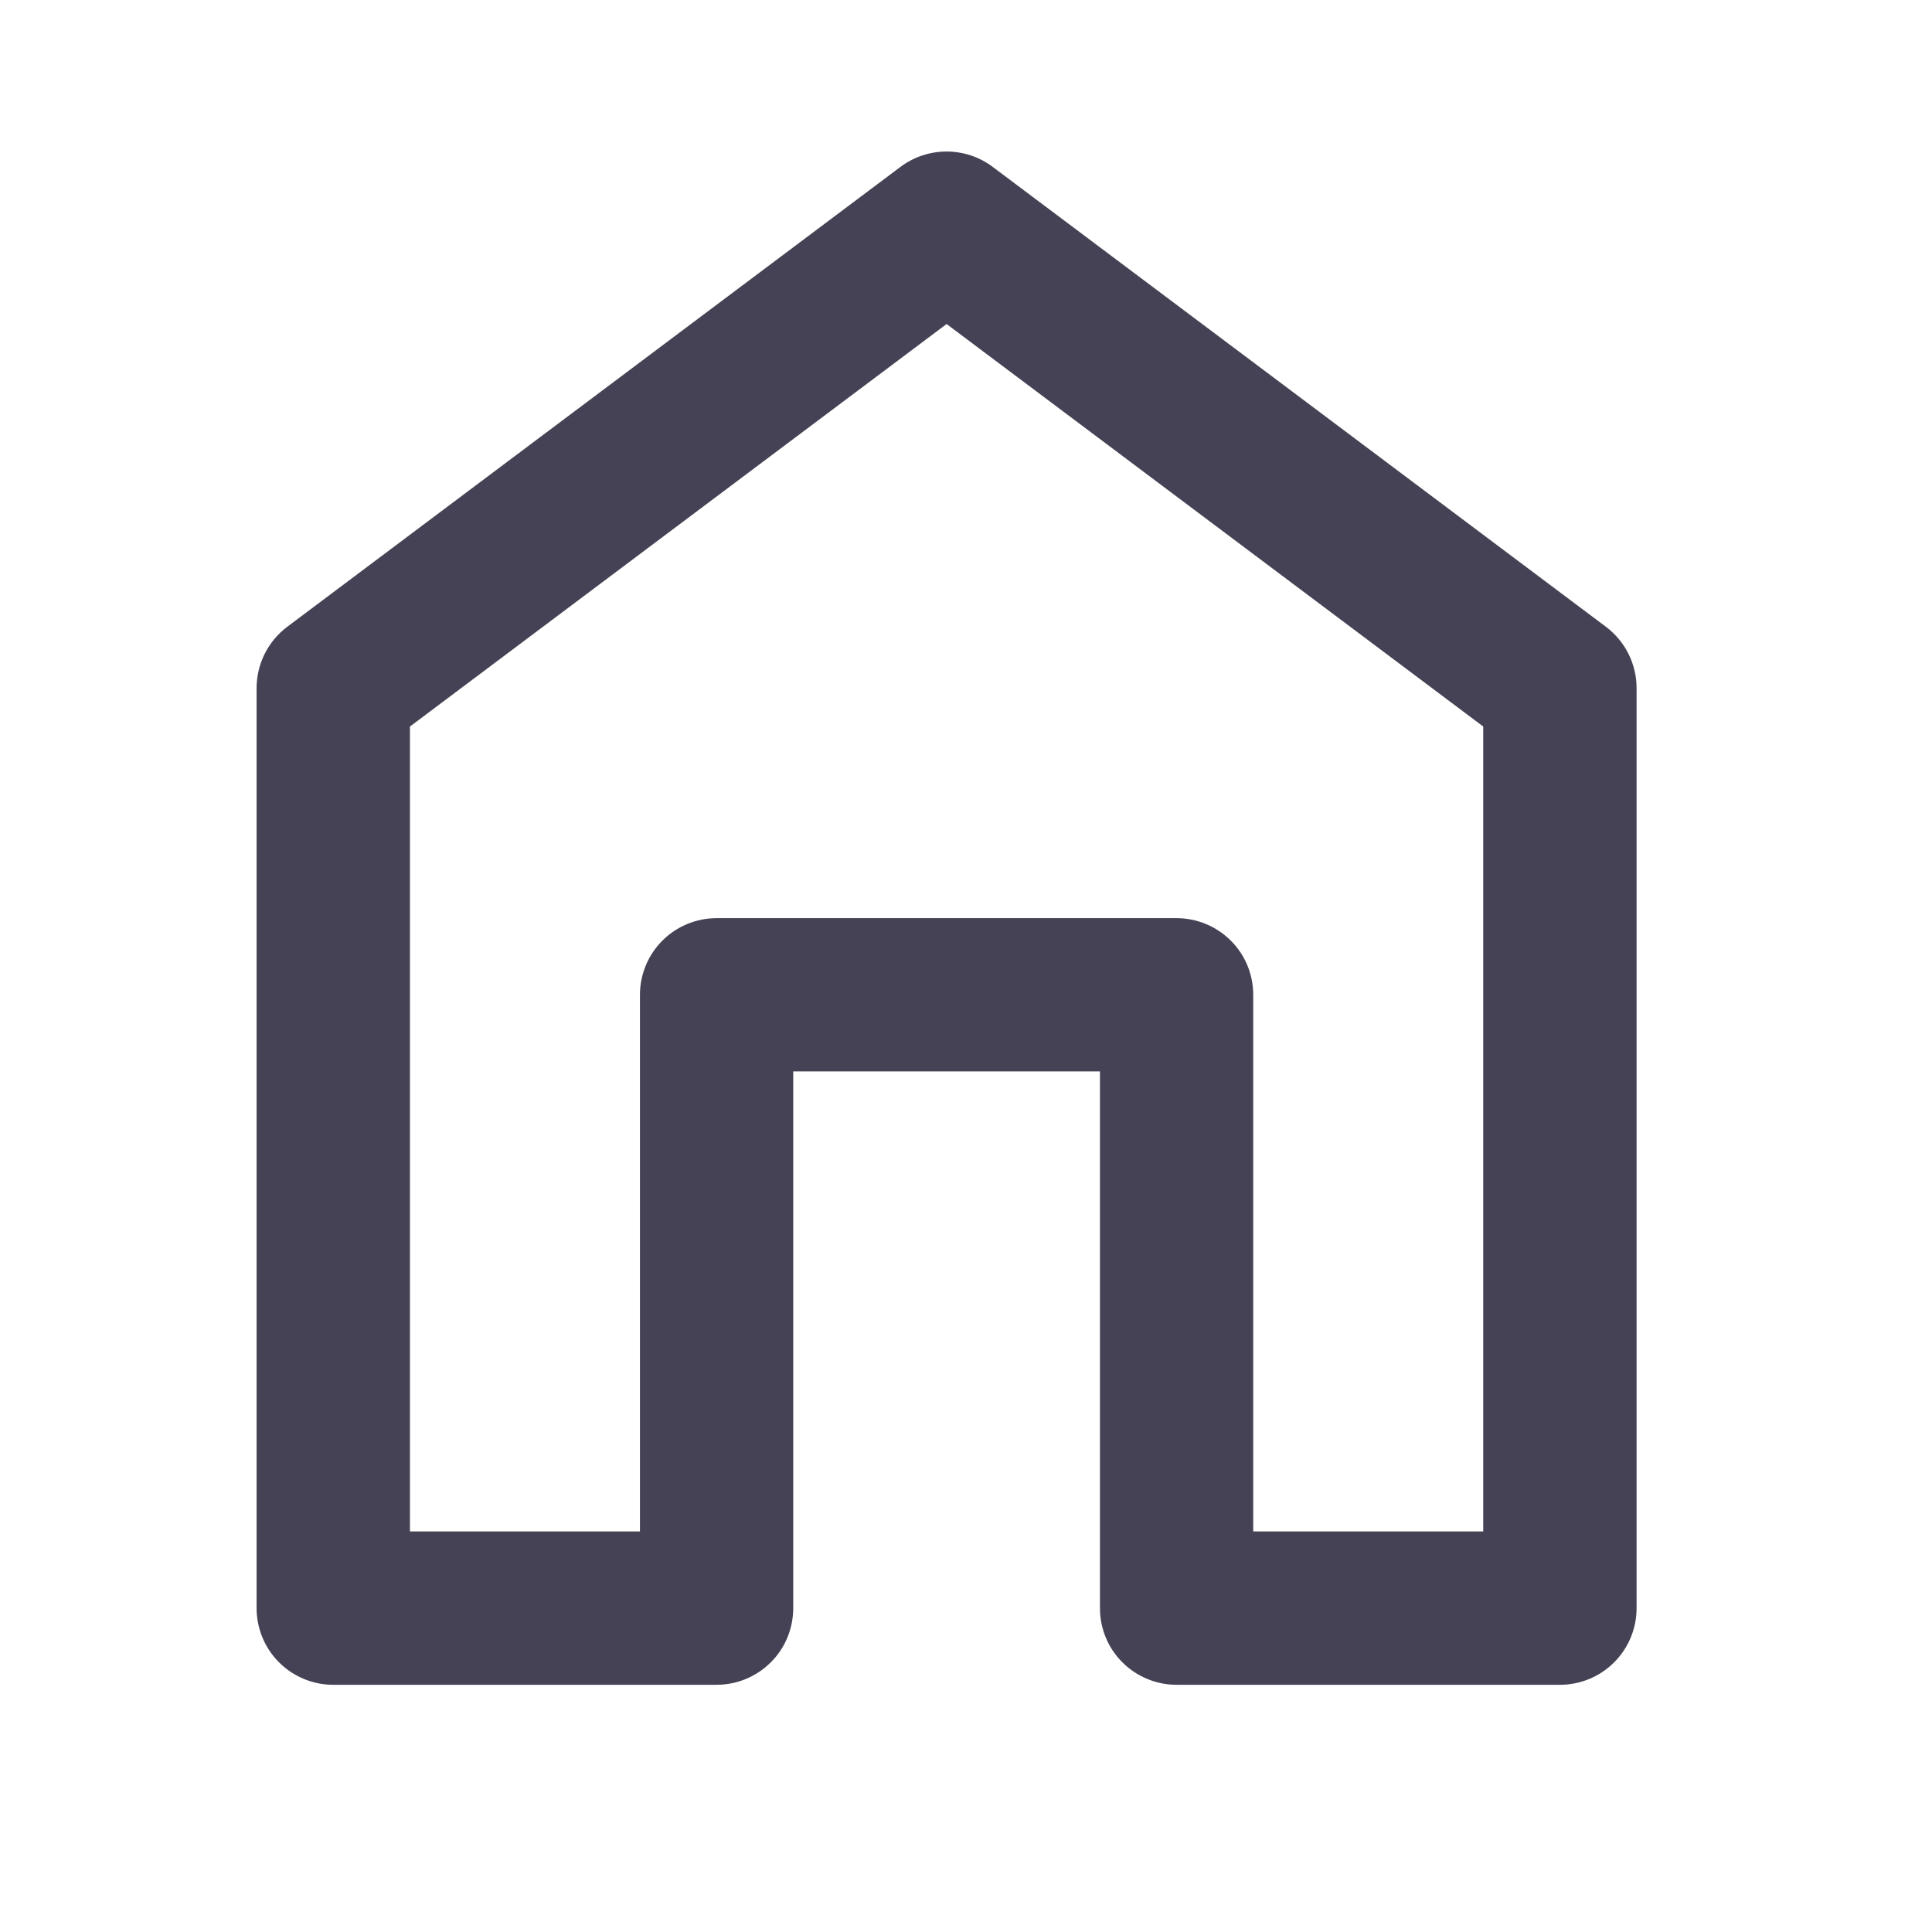 <svg width="21" height="21" viewBox="0 0 21 21" fill="none" xmlns="http://www.w3.org/2000/svg">
<path d="M2.789 7.48V17.48C2.789 17.701 2.877 17.913 3.033 18.069C3.189 18.225 3.401 18.313 3.622 18.313H7.789C8.01 18.313 8.222 18.225 8.378 18.069C8.535 17.913 8.622 17.701 8.622 17.48V11.646H11.956V17.48C11.956 17.701 12.043 17.913 12.2 18.069C12.356 18.225 12.568 18.313 12.789 18.313H16.956C17.177 18.313 17.389 18.225 17.545 18.069C17.701 17.913 17.789 17.701 17.789 17.48V7.48C17.789 7.351 17.759 7.223 17.701 7.107C17.643 6.991 17.559 6.891 17.456 6.813L10.789 1.813C10.645 1.705 10.469 1.647 10.289 1.647C10.109 1.647 9.933 1.705 9.789 1.813L3.122 6.813C3.019 6.891 2.935 6.991 2.877 7.107C2.819 7.223 2.789 7.351 2.789 7.48V7.48ZM4.456 7.897L10.289 3.522L16.122 7.897V16.646H13.622V10.813C13.622 10.592 13.535 10.38 13.378 10.224C13.222 10.068 13.01 9.98 12.789 9.98H7.789C7.568 9.98 7.356 10.068 7.2 10.224C7.044 10.38 6.956 10.592 6.956 10.813V16.646H4.456V7.897Z" fill="#464255"/>
</svg>
